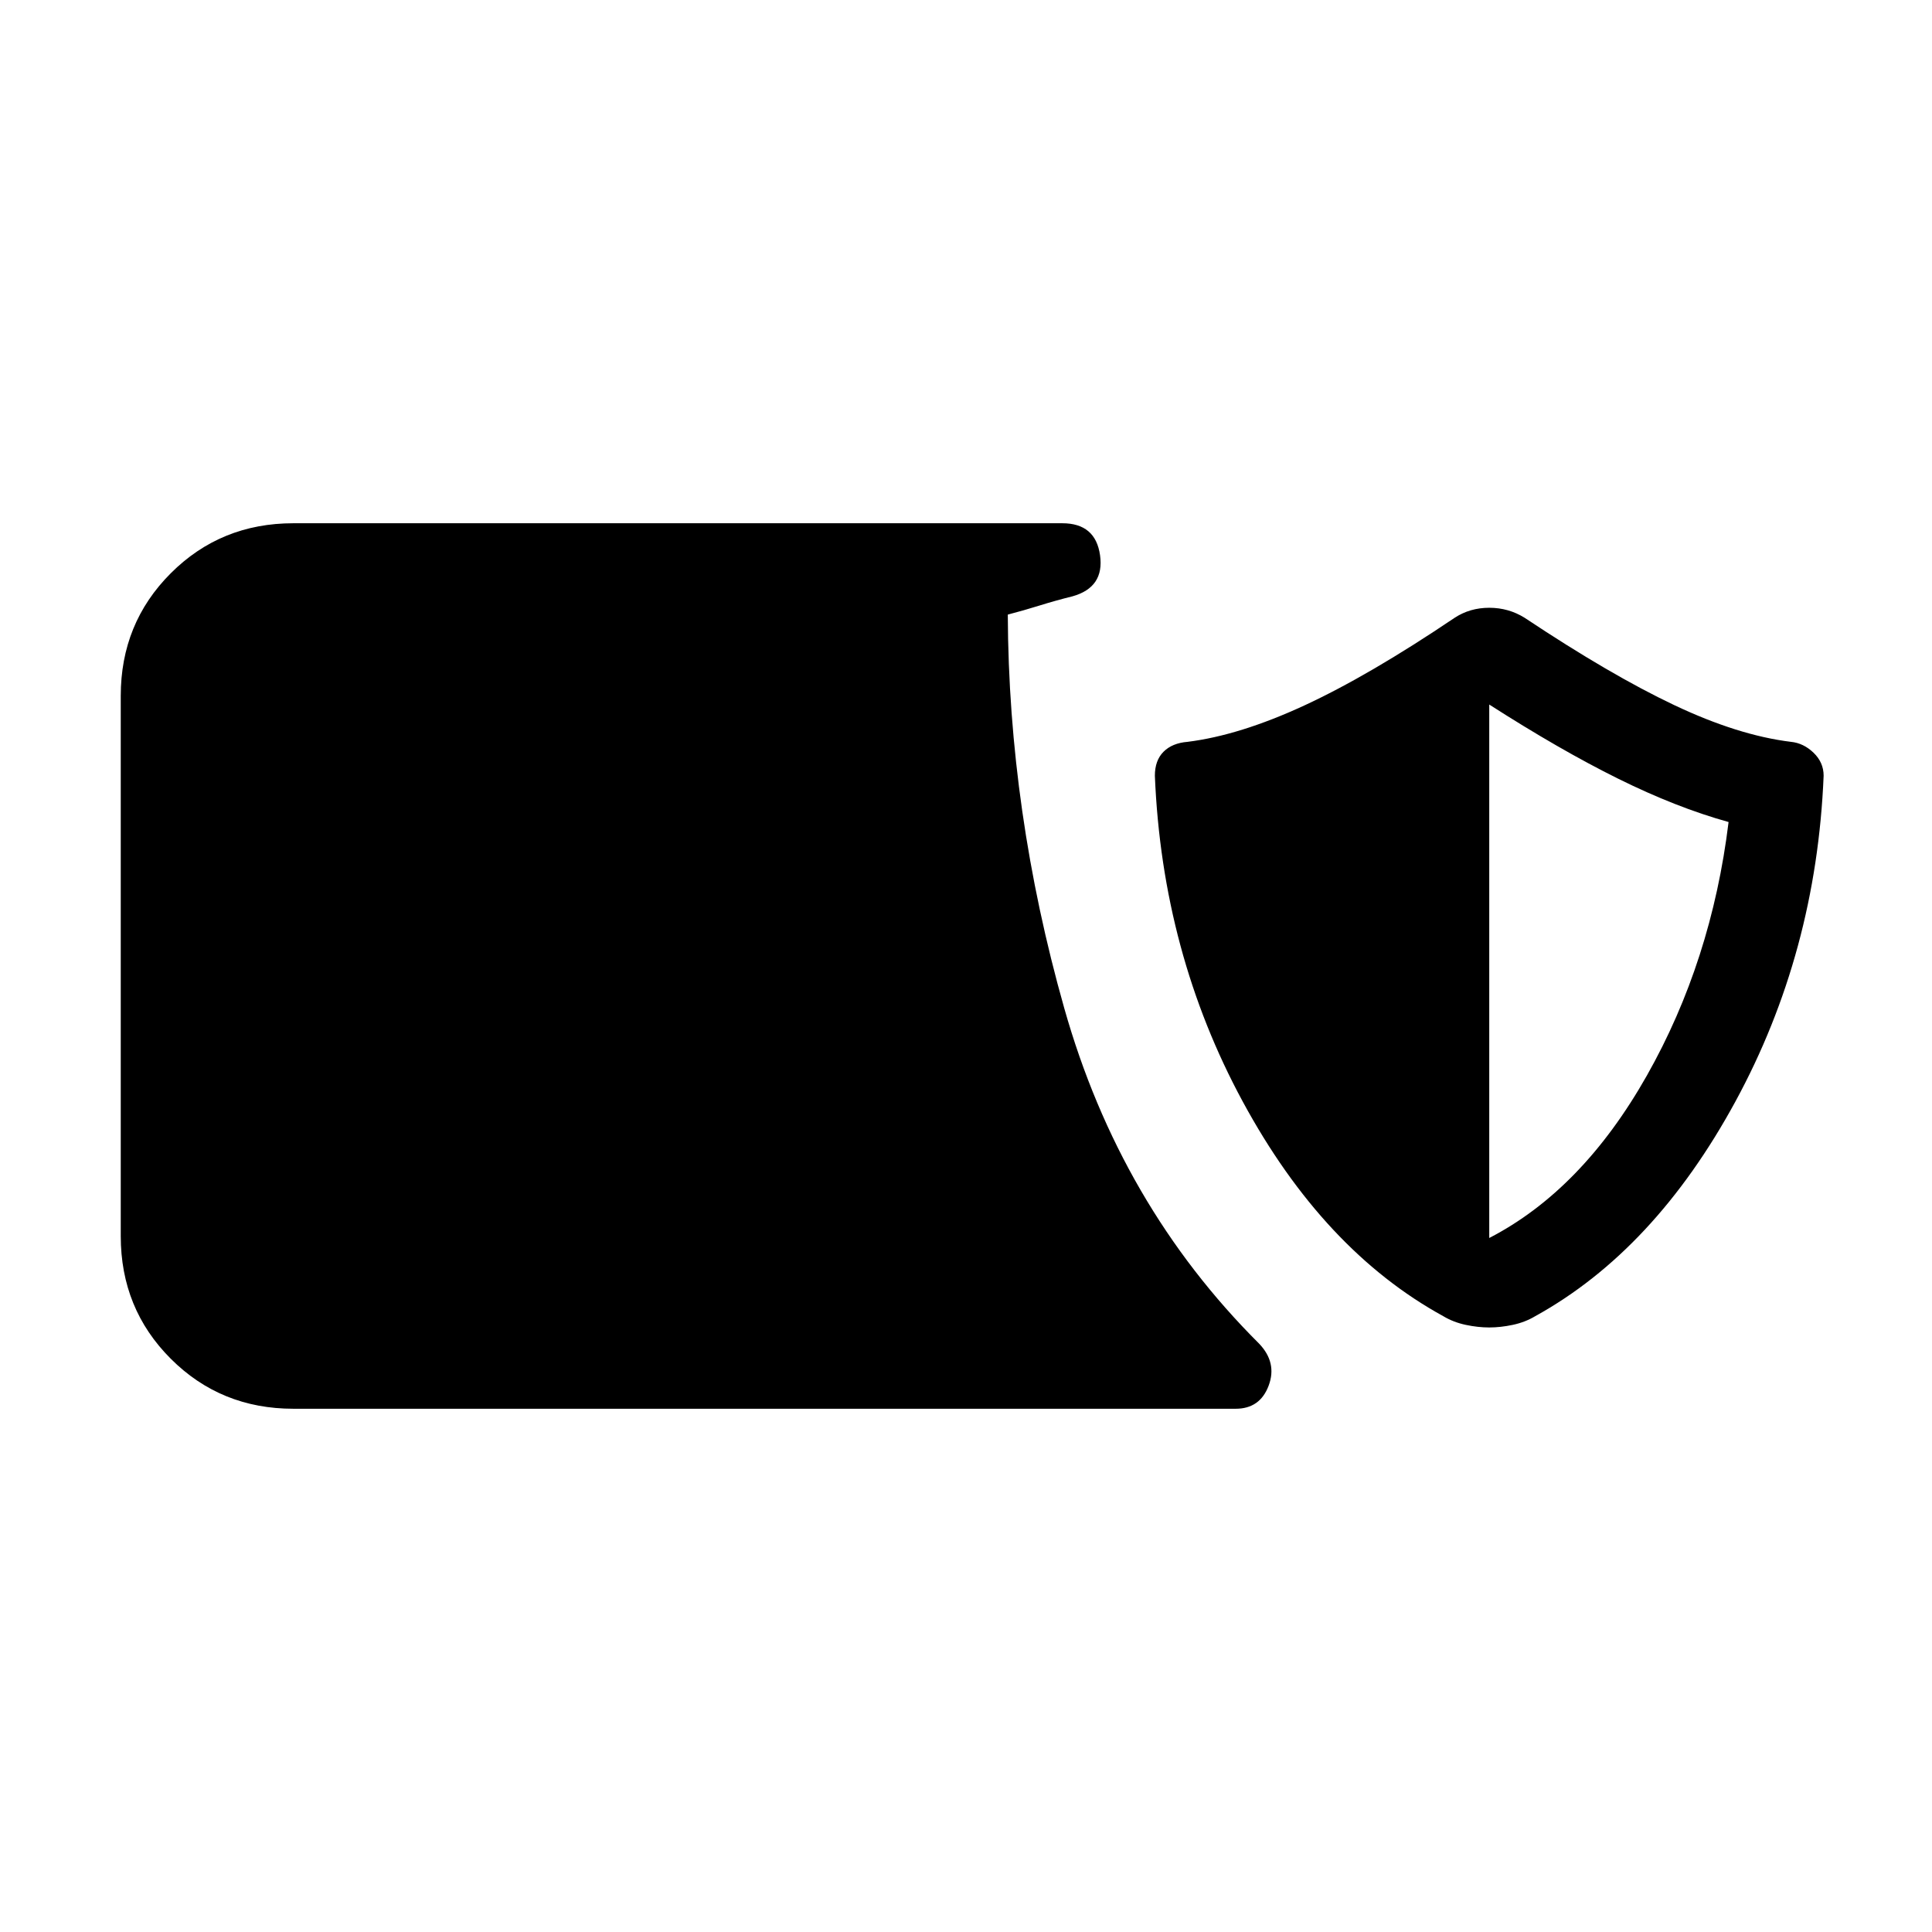 <svg xmlns="http://www.w3.org/2000/svg" width="48" height="48" viewBox="0 -960 960 960"><path d="M145.77-260q-36.08 0-60.92-24.85Q60-309.69 60-345.77v-268.46q0-36.08 24.85-60.92Q109.69-700 145.77-700h382.07q16.54 0 18.77 15.92 2.23 15.93-13.69 20.39-8.38 2.08-16.27 4.54-7.88 2.46-15.88 4.54.38 97.76 28.04 195.53 27.65 97.77 96.8 166.69 9.08 9.47 4.77 20.93Q626.08-260 614-260H145.77ZM740-300.39q-5.62 0-11.73-1.3-6.12-1.31-11.12-4.31-59.61-32.69-99.65-106.65-40.04-73.97-43.65-161.89 0-7.61 4.3-11.92 4.31-4.31 11.93-4.92 25.92-3.23 58.04-18.08 32.11-14.85 74.65-43.54 7.61-5 17.23-5 9.62 0 17.62 5 42.53 28.31 74.26 43.35 31.73 15.04 58.04 18.27 6.23.61 11.23 5.42t5 11.42q-3.61 87.92-43.84 161.89-40.23 73.96-99.46 106.65-5 3-11.12 4.31-6.11 1.3-11.73 1.3Zm0-44.46q46.15-23.84 78.31-80.69 32.15-56.84 40.61-126-26-7.23-54.88-21.54-28.89-14.3-64.04-36.84v265.07Z"/></svg>